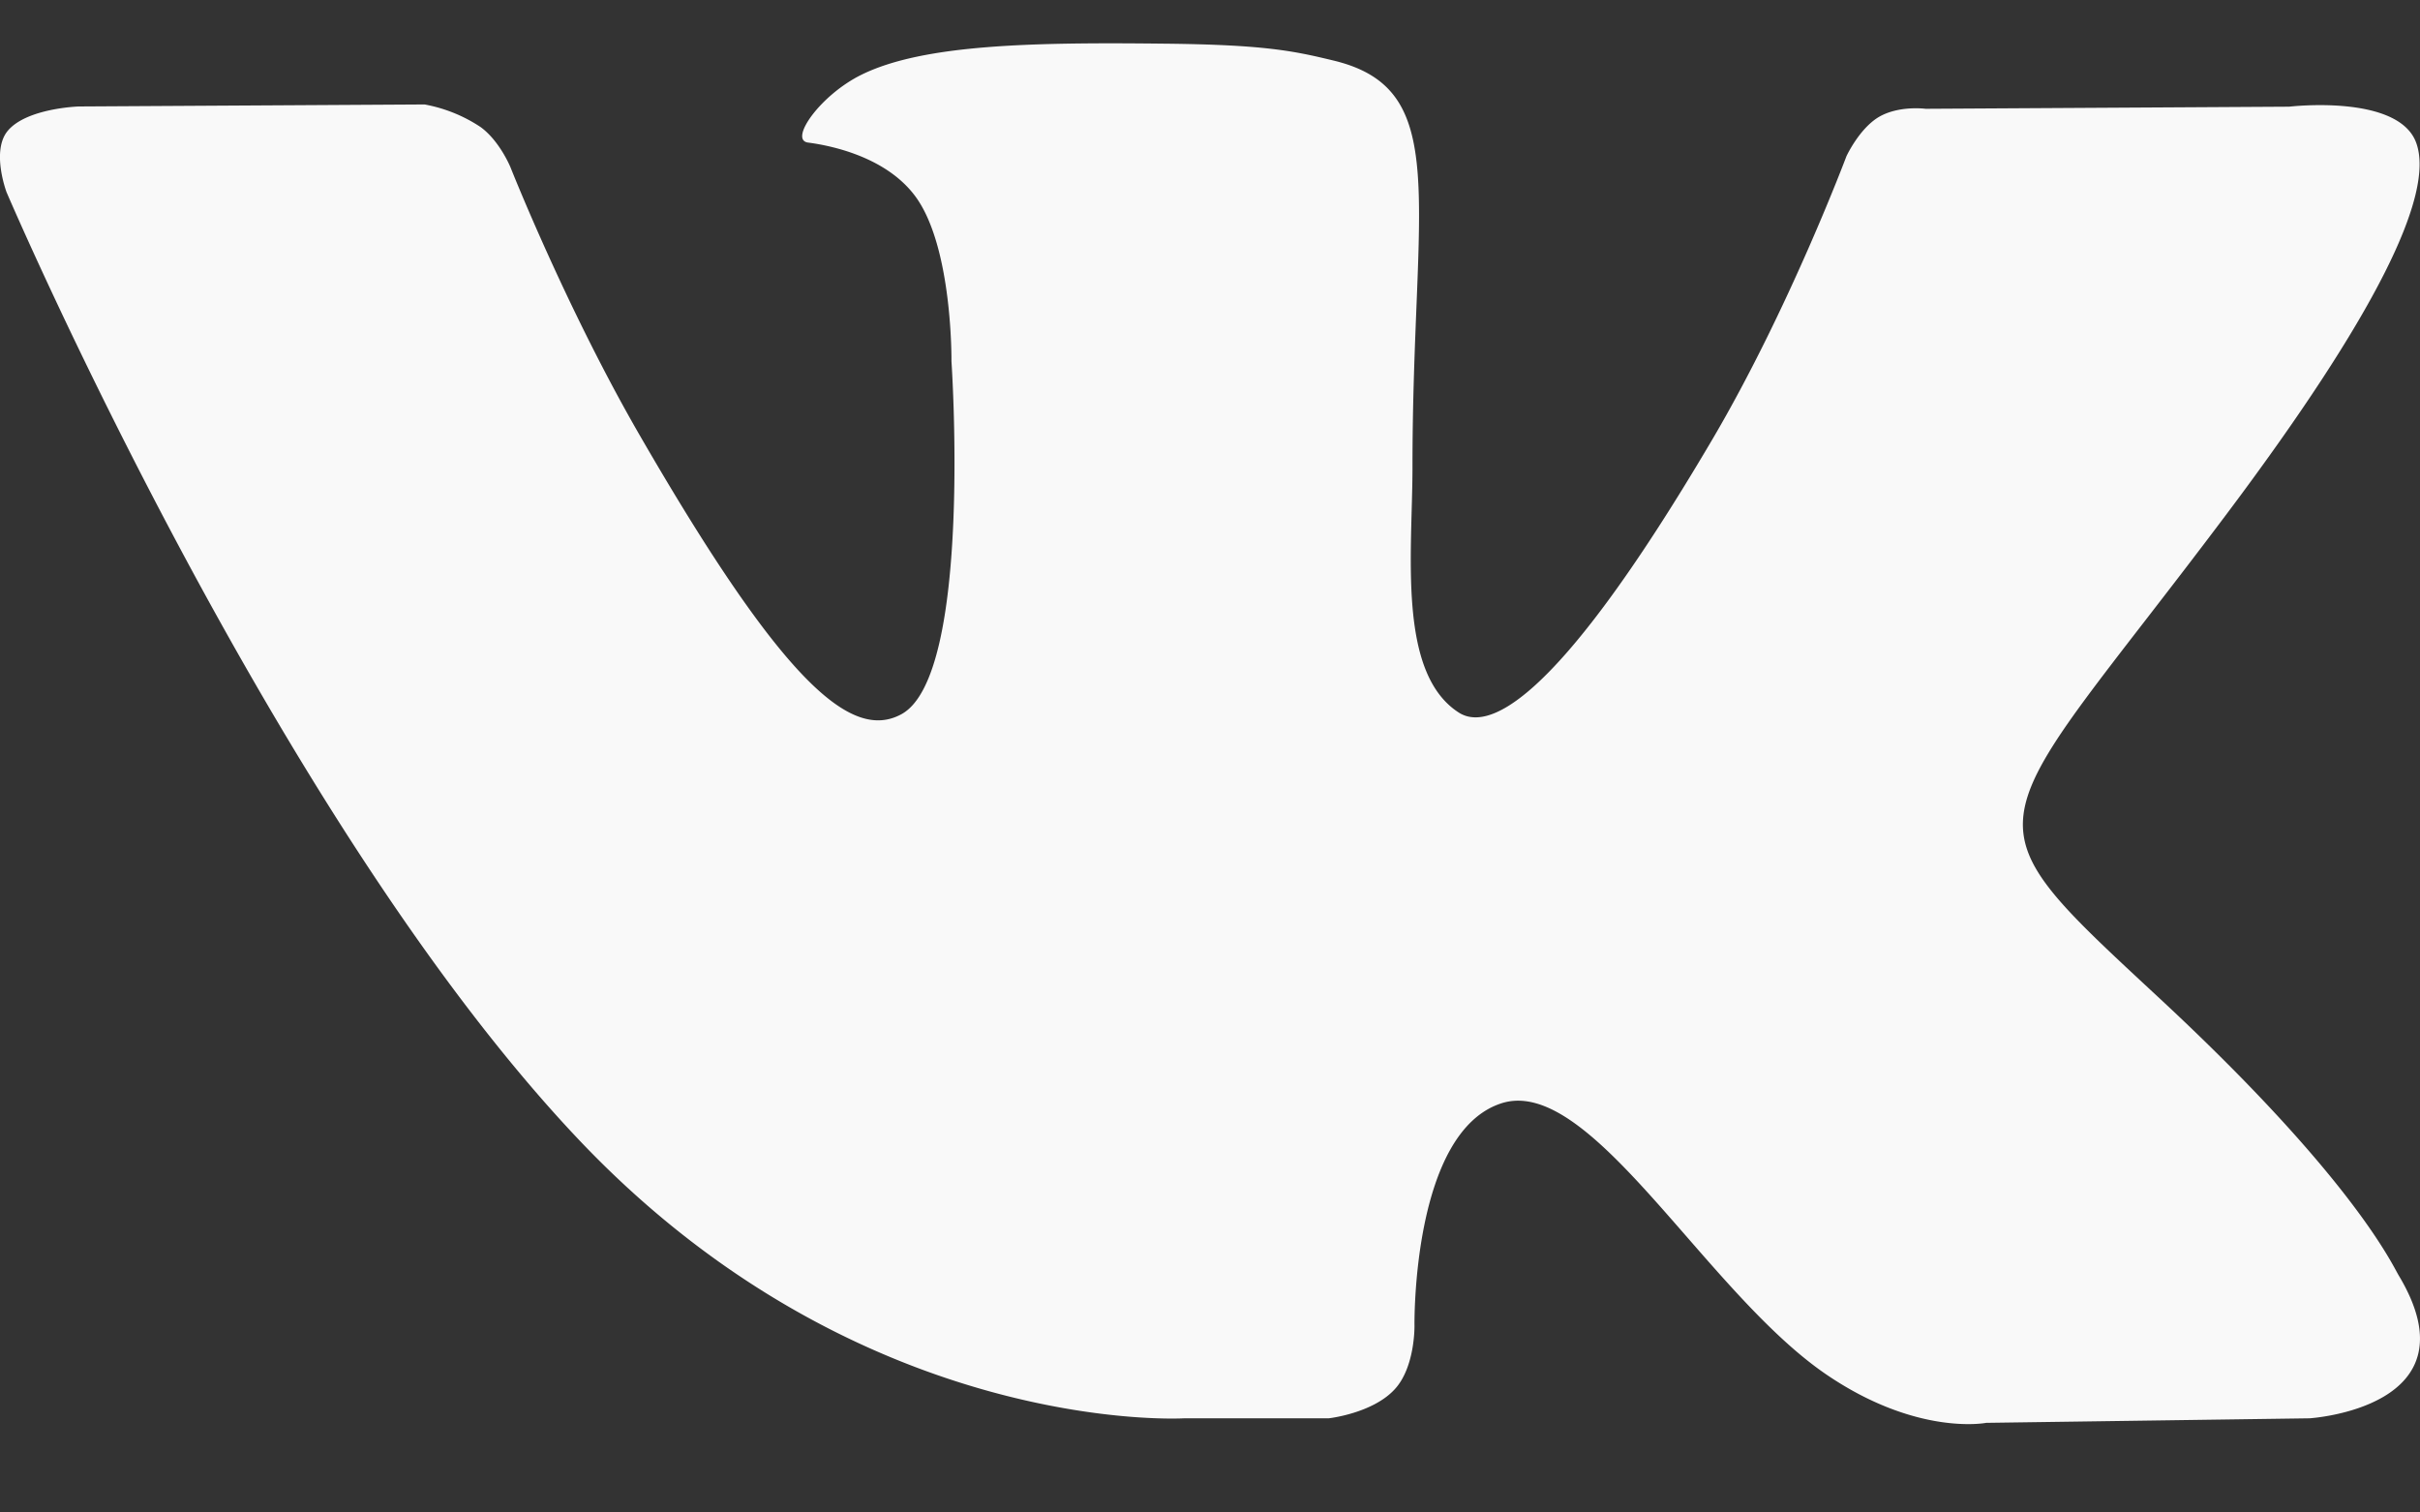 <svg width="24" height="15" fill="none" xmlns="http://www.w3.org/2000/svg"><rect width="100%" height="100%" fill="#333333" stroke="none"/><path d="M23.786 12.644c-.064-.108-.463-.975-2.384-2.757-2.01-1.867-1.74-1.564.681-4.79 1.475-1.965 2.065-3.166 1.88-3.679-.175-.489-1.26-.36-1.26-.36l-3.606.021s-.267-.036-.467.083c-.193.117-.318.387-.318.387s-.571 1.521-1.333 2.814c-1.607 2.729-2.25 2.873-2.513 2.703-.61-.394-.458-1.587-.458-2.433 0-2.645.4-3.747-.781-4.032-.393-.095-.681-.158-1.685-.168-1.287-.014-2.377.004-2.994.306-.411.2-.728.65-.534.675.238.031.778.145 1.065.535.37.503.357 1.634.357 1.634s.213 3.113-.496 3.5c-.488.265-1.156-.276-2.588-2.753-.734-1.267-1.289-2.67-1.289-2.67s-.106-.261-.297-.4a1.485 1.485 0 00-.555-.224l-3.43.02s-.514.016-.703.24c-.168.199-.013.61-.013.61s2.685 6.28 5.724 9.448c2.789 2.902 5.954 2.712 5.954 2.712h1.434s.434-.048.654-.287c.204-.219.197-.63.197-.63s-.029-1.924.865-2.208c.881-.279 2.012 1.86 3.21 2.684.907.622 1.595.486 1.595.486l3.206-.045s1.677-.104.882-1.422z" fill="#F9F9F9"/></svg>